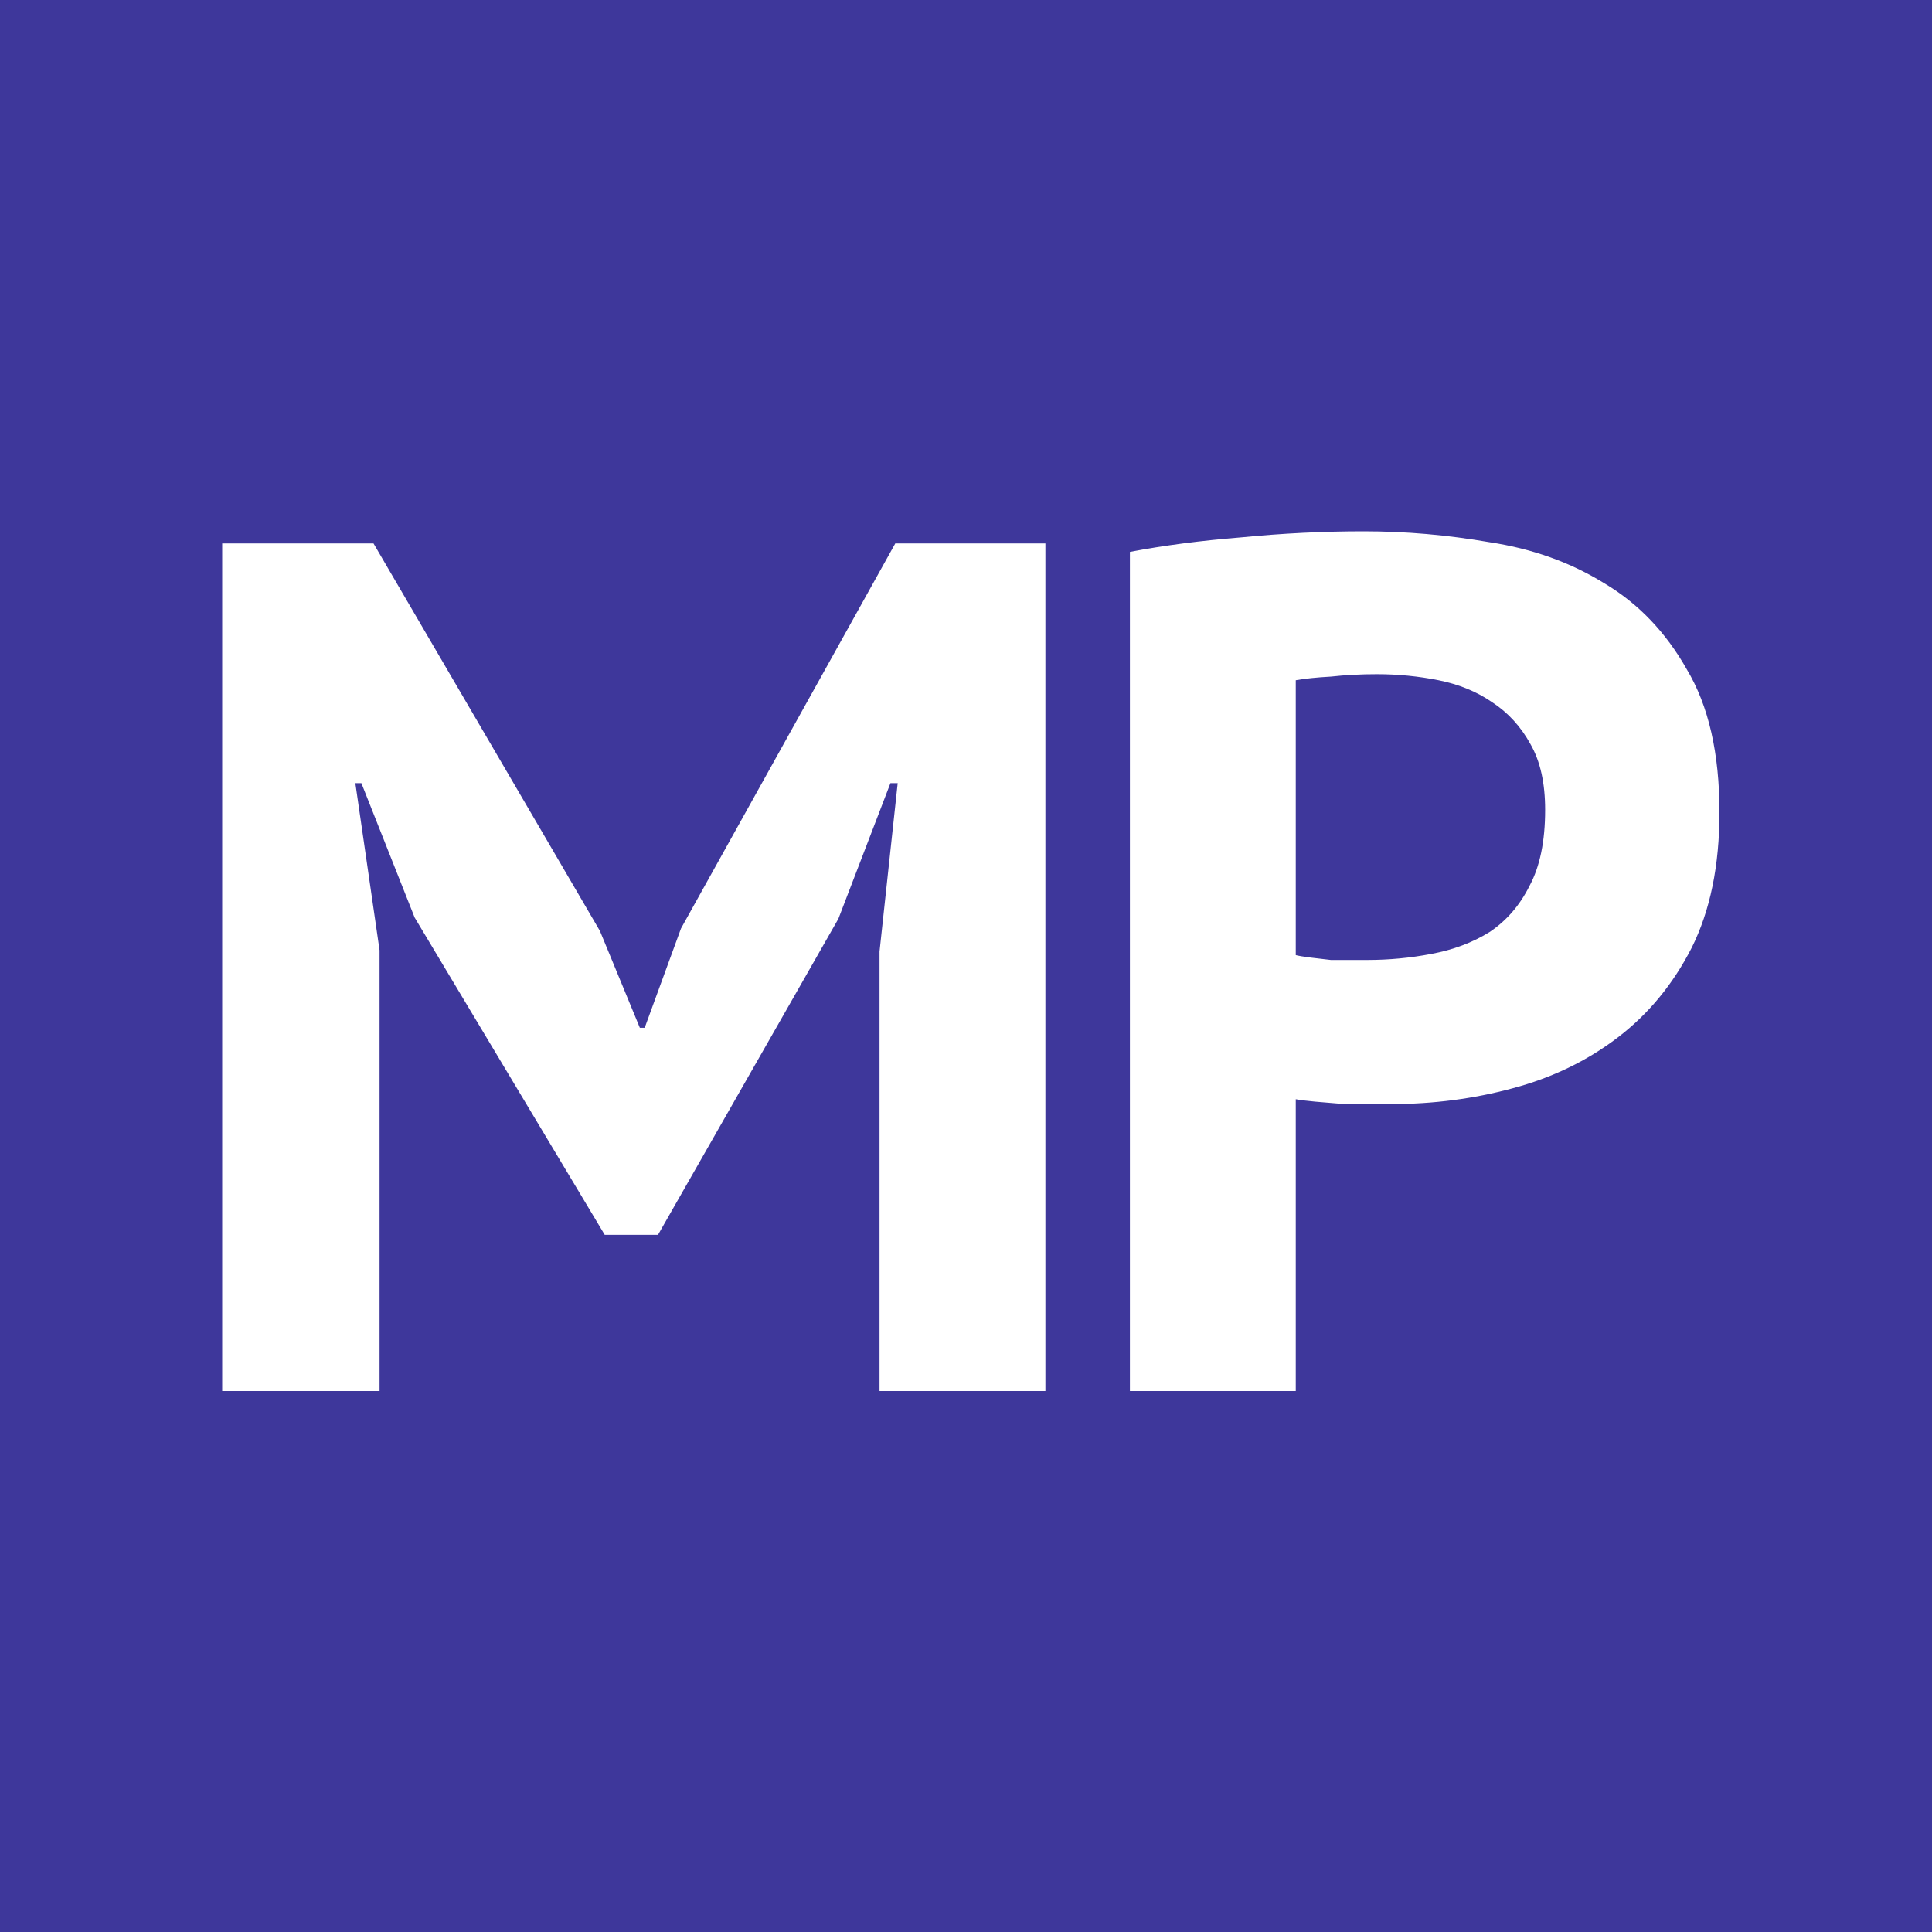 <svg width="200" height="200" viewBox="0 0 200 200" fill="none" xmlns="http://www.w3.org/2000/svg">
<path d="M0 0H200V200H0V0Z" fill="#3E379B"/>
<path d="M91.05 98.497L92.93 81.073H92.178L86.789 95.113L68.116 127.83H62.602L42.926 94.987L37.412 81.073H36.785L39.292 98.372V144H23V56.254H38.665L62.101 96.366L66.236 106.394H66.738L70.497 96.115L92.68 56.254H108.22V144H91.05V98.497Z" fill="white"/>
<path d="M116.968 57.131C120.477 56.462 124.32 55.961 128.497 55.627C132.758 55.209 136.978 55 141.155 55C145.5 55 149.844 55.376 154.189 56.128C158.617 56.797 162.585 58.217 166.094 60.39C169.603 62.479 172.444 65.446 174.616 69.29C176.872 73.051 178 77.981 178 84.082C178 89.597 177.039 94.277 175.118 98.121C173.196 101.882 170.648 104.974 167.473 107.397C164.298 109.821 160.664 111.576 156.57 112.662C152.559 113.748 148.382 114.292 144.037 114.292C143.62 114.292 142.951 114.292 142.032 114.292C141.113 114.292 140.152 114.292 139.15 114.292C138.147 114.208 137.145 114.124 136.142 114.041C135.223 113.957 134.555 113.874 134.137 113.79V144H116.968V57.131ZM142.534 69.792C140.863 69.792 139.275 69.875 137.771 70.042C136.267 70.126 135.056 70.251 134.137 70.418V98.873C134.471 98.957 134.972 99.04 135.641 99.124C136.309 99.207 137.019 99.291 137.771 99.375C138.523 99.375 139.233 99.375 139.902 99.375C140.654 99.375 141.197 99.375 141.531 99.375C143.787 99.375 146.001 99.166 148.173 98.748C150.429 98.33 152.434 97.578 154.189 96.492C155.943 95.322 157.322 93.734 158.324 91.728C159.41 89.722 159.953 87.09 159.953 83.831C159.953 81.073 159.452 78.817 158.45 77.062C157.447 75.224 156.11 73.761 154.439 72.675C152.852 71.588 151.014 70.836 148.925 70.418C146.836 70.001 144.706 69.792 142.534 69.792Z" fill="white"/>
</svg>
